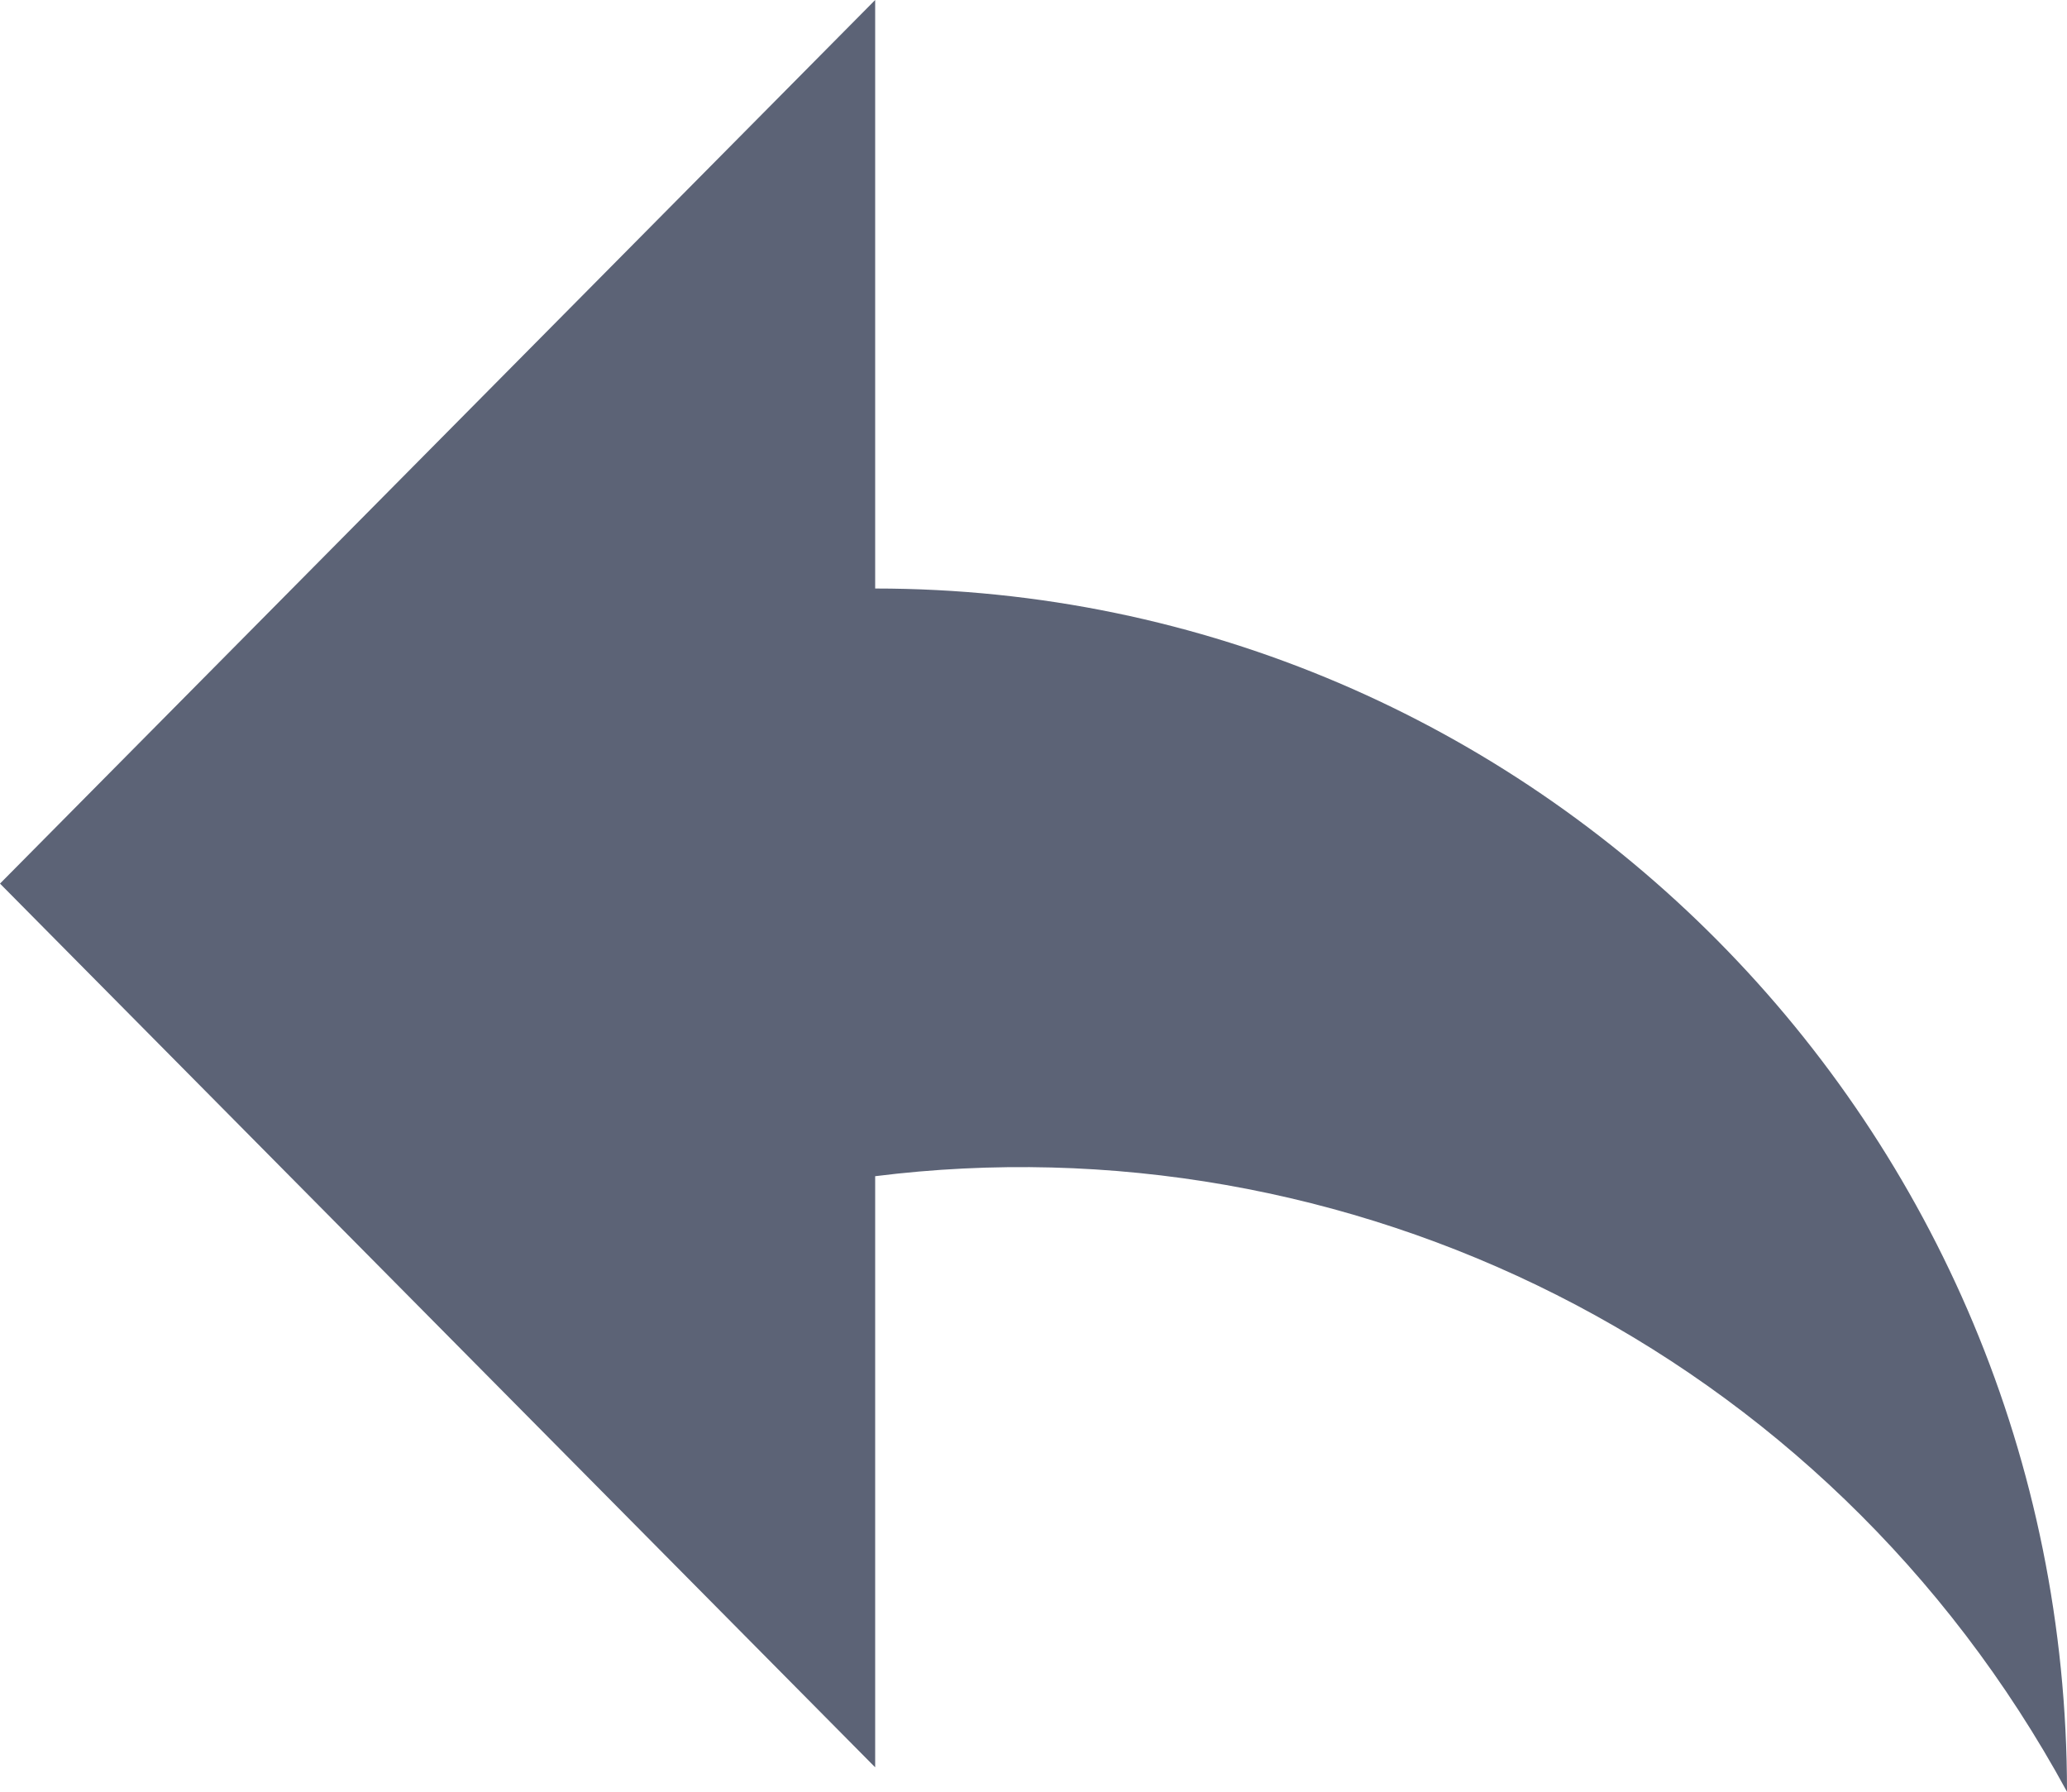 <?xml version="1.0" encoding="UTF-8"?>
<svg width="15px" height="13px" viewBox="0 0 15 13" version="1.1" xmlns="http://www.w3.org/2000/svg" xmlns:xlink="http://www.w3.org/1999/xlink">
    <!-- Generator: Sketch 50.2 (55047) - http://www.bohemiancoding.com/sketch -->
    <title>Shape</title>
    <desc>Created with Sketch.</desc>
    <defs></defs>
    <g id="Page-1" stroke="none" stroke-width="1" fill="none" fill-rule="evenodd">
        <g id="03.1._QLDA_Giai_Doan_2" transform="translate(-298, -737)" fill="#5C6376" fill-rule="nonzero">
            <g id="Group-4-Copy-4" transform="translate(278, 725)">
                <g id="Group-3" transform="translate(20, 10)">
                    <path d="M15,8.411 L8.649,2 L8.649,6.27 C3.872,6.27 0,10.179 0,15 C1.755,11.771 5.236,10.107 8.649,10.534 L8.649,14.823 L15,8.411 Z" id="Shape" transform="translate(7.5, 8.5) scale(-1, 1) translate(-7.5, -8.5) "></path>
                </g>
            </g>
        </g>
    </g>
</svg>